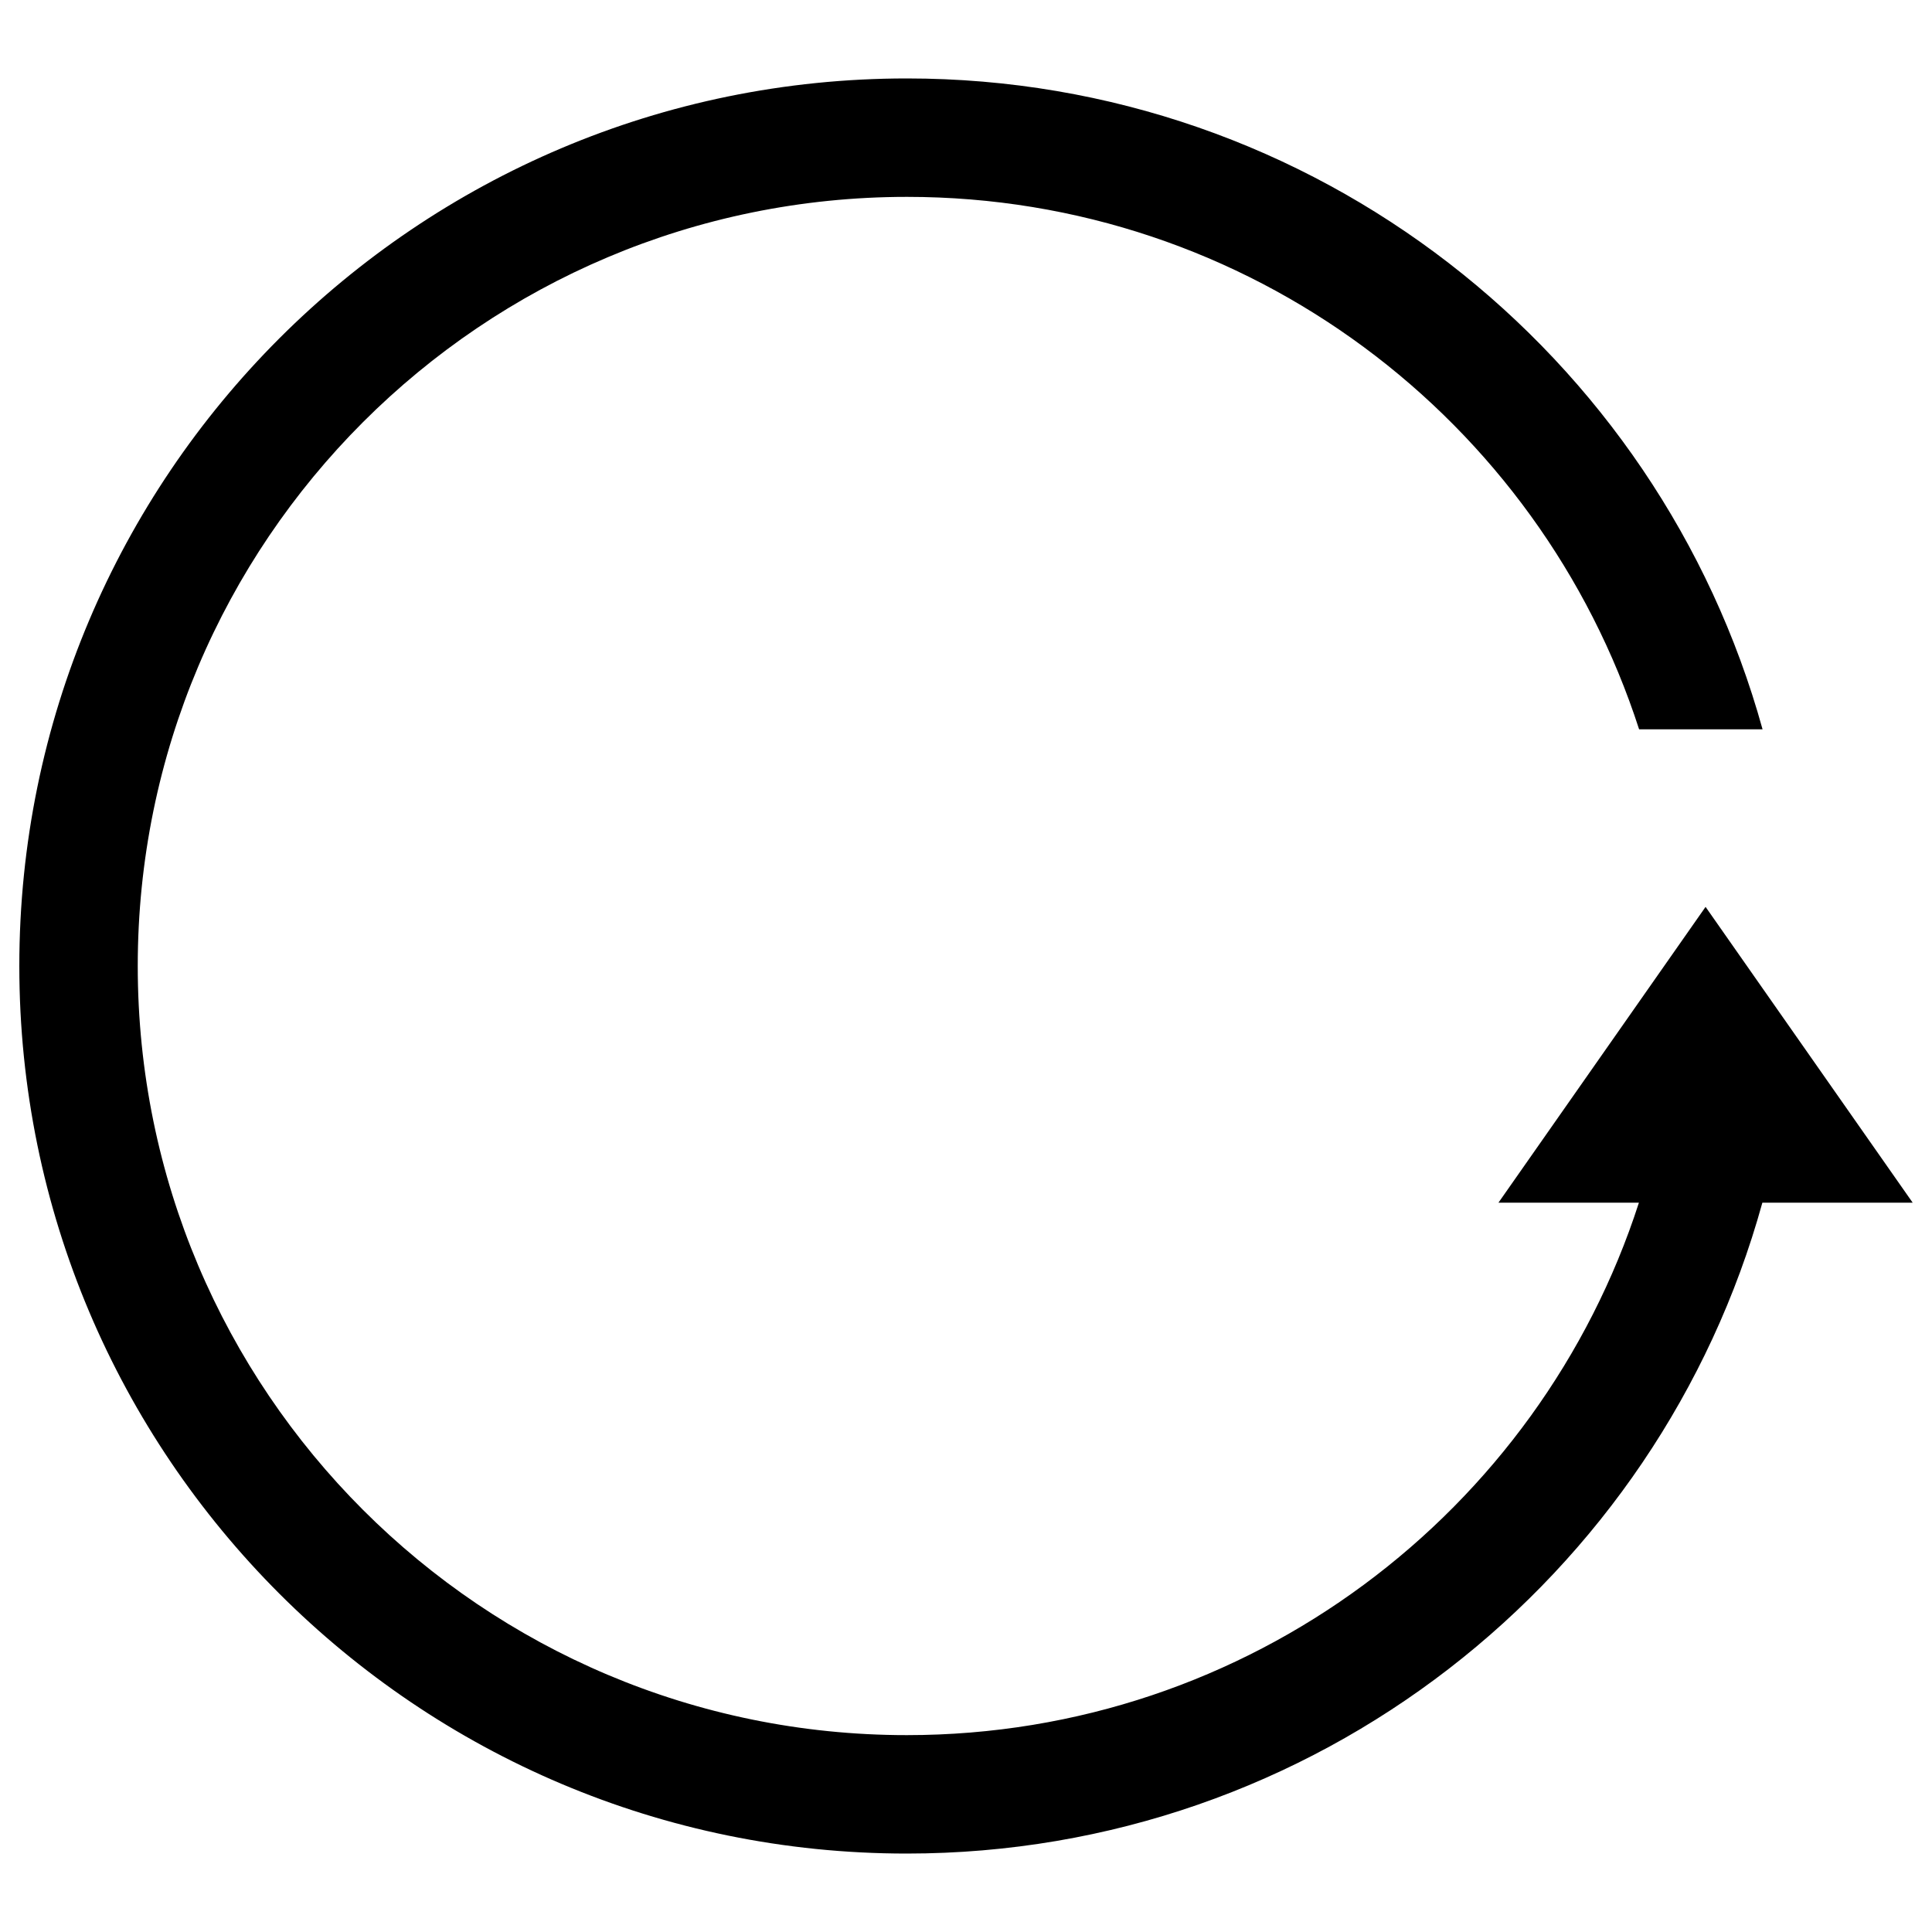 <?xml version="1.0" encoding="utf-8"?>
<!-- Svg Vector Icons : http://www.onlinewebfonts.com/icon -->
<!DOCTYPE svg PUBLIC "-//W3C//DTD SVG 1.1//EN" "http://www.w3.org/Graphics/SVG/1.1/DTD/svg11.dtd">
<svg version="1.1" xmlns="http://www.w3.org/2000/svg" xmlns:xlink="http://www.w3.org/1999/xlink" x="0px" y="0px" viewBox="0 0 1000 1000" enable-background="new 0 0 1000 1000" xml:space="preserve">
<g><path d="M912.2,622.5c-53.6,194.2-231.6,336.9-442.9,336.9C215.7,959.4,10,753.7,10,500C10,246.3,215.7,40.6,469.4,40.6c211.3,0,389.2,142.7,442.9,336.9h-63.9c-51.7-160-201.8-275.6-378.9-275.6C249.5,101.9,71.3,280.1,71.3,500c0,219.9,178.2,398.1,398.1,398.1c177.1,0,327.3-115.7,378.9-275.6H912.2L912.2,622.5z M882.8,469.4L990,622.5H775.6L882.8,469.4z"/></g>
</svg>